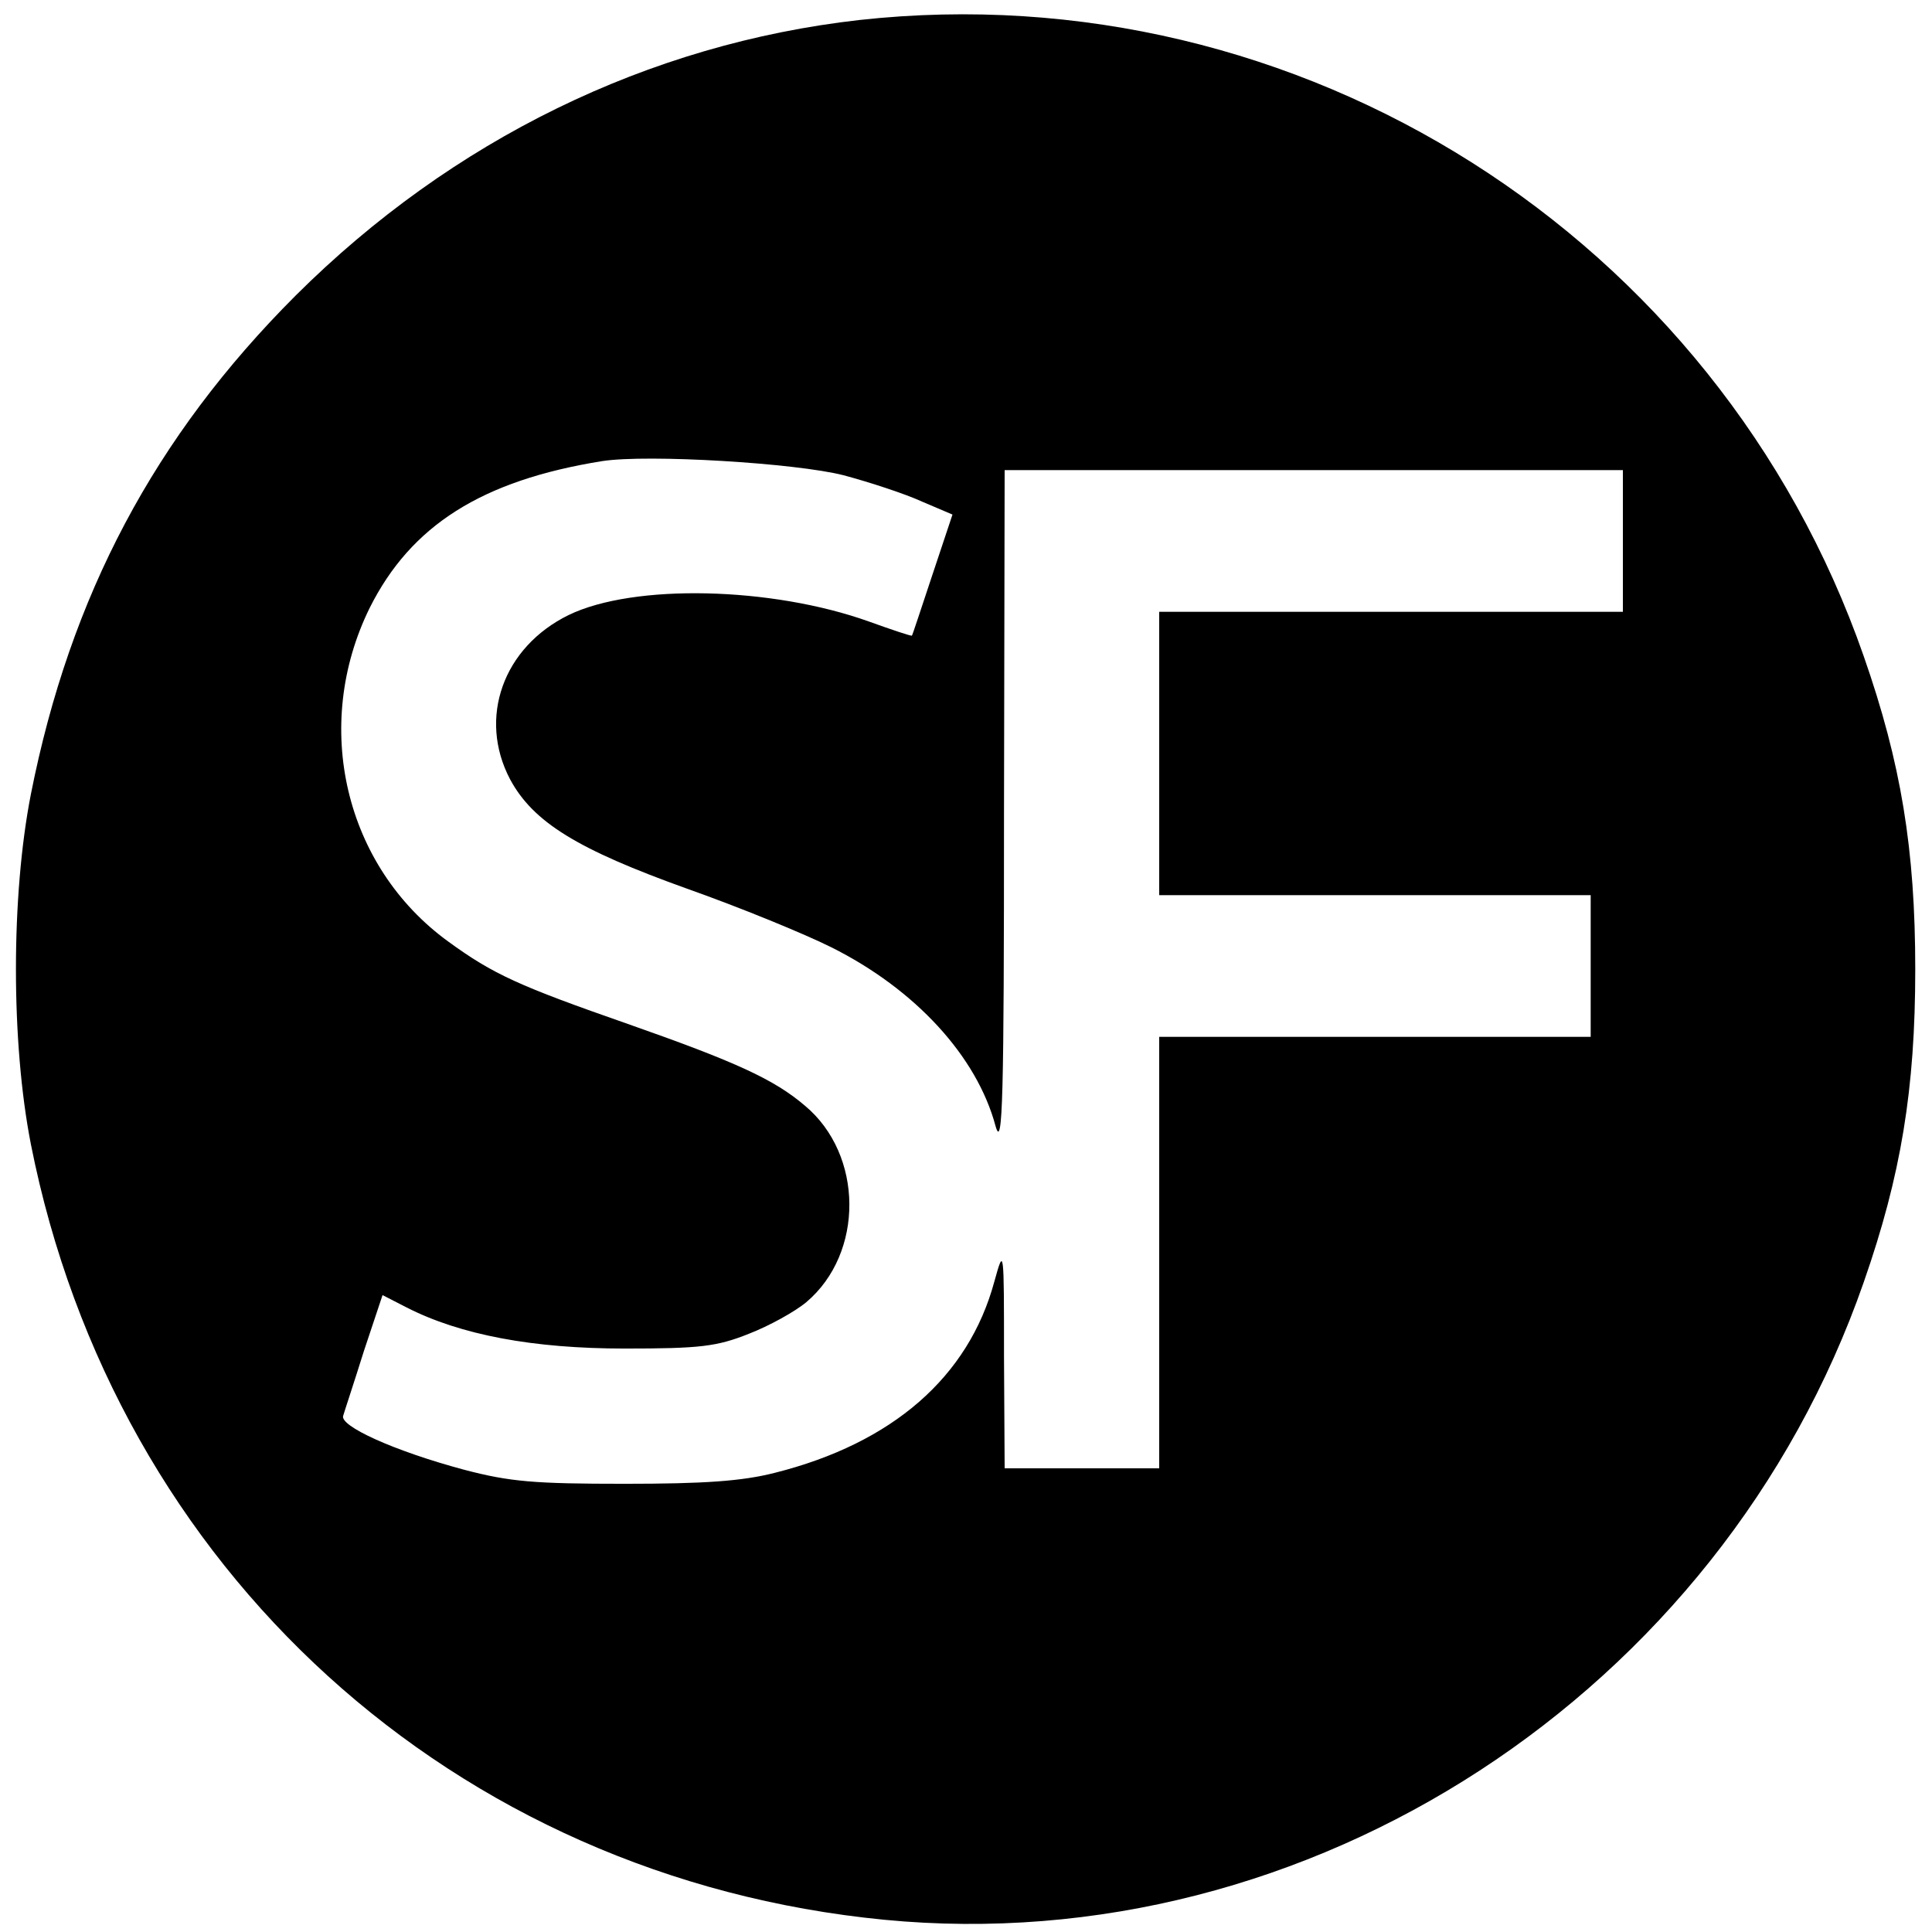 <?xml version="1.0" standalone="no"?>
<!DOCTYPE svg PUBLIC "-//W3C//DTD SVG 20010904//EN"
 "http://www.w3.org/TR/2001/REC-SVG-20010904/DTD/svg10.dtd">
<svg version="1.0" xmlns="http://www.w3.org/2000/svg"
 width="300pt" height="300pt" viewBox="0 0 300 300"
 preserveAspectRatio="xMidYMid meet">
<g transform="translate(0,300) scale(0.1,-0.1)"
fill="#000000" stroke="none">
<path d="M1335 2969 c-328 -37 -633 -186 -876 -428 -219 -219 -350 -466 -411
-774 -31 -158 -31 -386 0 -544 131 -661 657 -1139 1325 -1204 660 -64 1299
352 1521 990 58 166 80 300 80 486 0 186 -22 320 -80 486 -227 652 -876 1063
-1559 988z m-25 -707 c41 -11 96 -29 122 -41 l47 -20 -31 -93 c-17 -51 -31
-94 -32 -95 -1 -1 -31 9 -67 22 -151 54 -365 59 -466 10 -102 -50 -141 -160
-91 -255 36 -67 105 -109 275 -170 82 -29 182 -70 224 -91 130 -65 226 -169
255 -278 11 -38 13 46 13 487 l1 532 480 0 480 0 0 -110 0 -110 -360 0 -360 0
0 -220 0 -220 335 0 335 0 0 -110 0 -110 -335 0 -335 0 0 -335 0 -335 -120 0
-120 0 -1 173 c0 170 0 171 -15 117 -40 -148 -158 -251 -341 -297 -51 -13
-110 -17 -233 -17 -140 0 -178 3 -250 22 -108 29 -194 68 -187 84 2 7 17 52
32 100 l29 87 37 -19 c84 -43 197 -64 339 -64 117 0 143 3 193 23 31 12 71 34
89 49 90 76 89 229 -2 305 -48 41 -107 68 -275 127 -169 59 -209 77 -279 128
-161 117 -212 335 -122 518 64 128 174 198 361 228 71 11 301 -3 375 -22z"/>
</g>
</svg>

